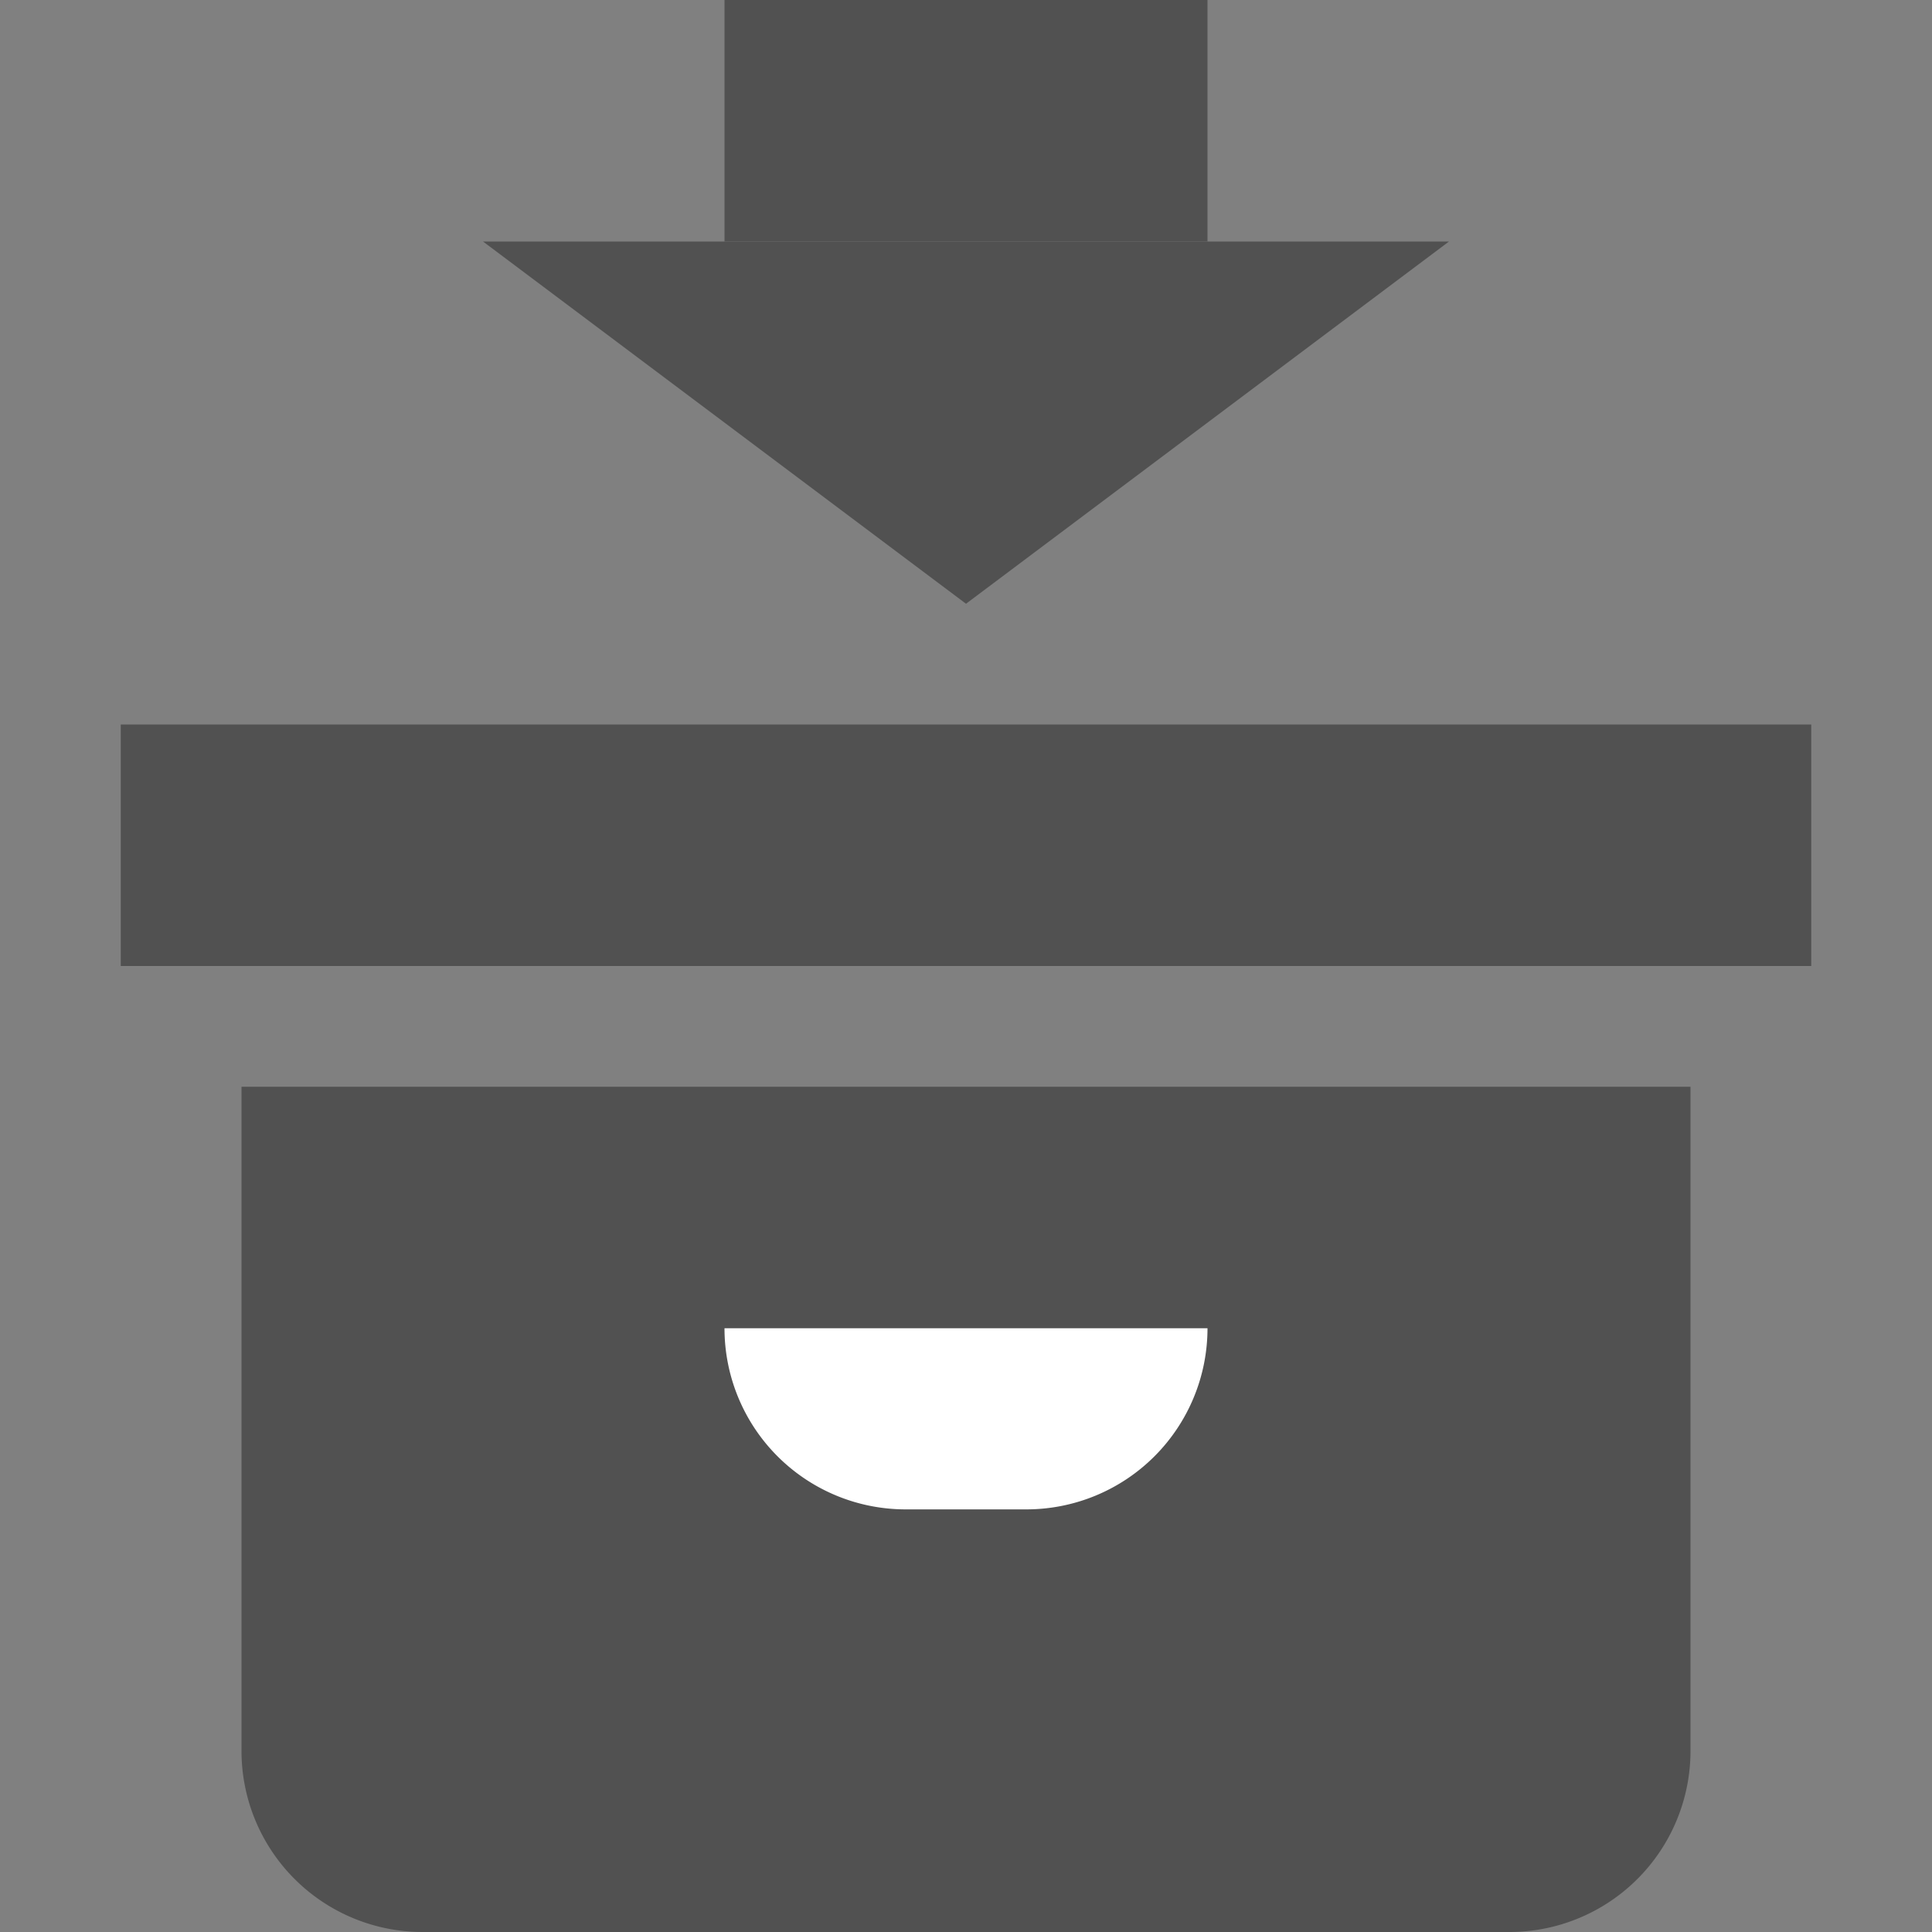 <svg id="Layer_1" data-name="Layer 1" xmlns="http://www.w3.org/2000/svg" viewBox="0 0 16 16">
  <rect x="0" y="0" width="16" height="16" fill="#808080" stroke="none"/>
  <title>Archive_record_16x16</title>
  <rect x="1" y="6" width="14" height="2" fill="#515151"/>
  <path d="M12.5,16h-9A1.5,1.5,0,0,1,2,14.5H2V9H14v5.5A1.5,1.5,0,0,1,12.5,16Z" fill="#515151"/>
  <path d="M8.5,12.5h-1A1.5,1.5,0,0,1,6,11h4A1.5,1.5,0,0,1,8.5,12.5Z" fill="#fff"/>
  <rect x="6" width="4" height="2" fill="#515151"/>
  <polygon points="8 5 4 2 12 2 8 5" fill="#515151"/>
</svg>
